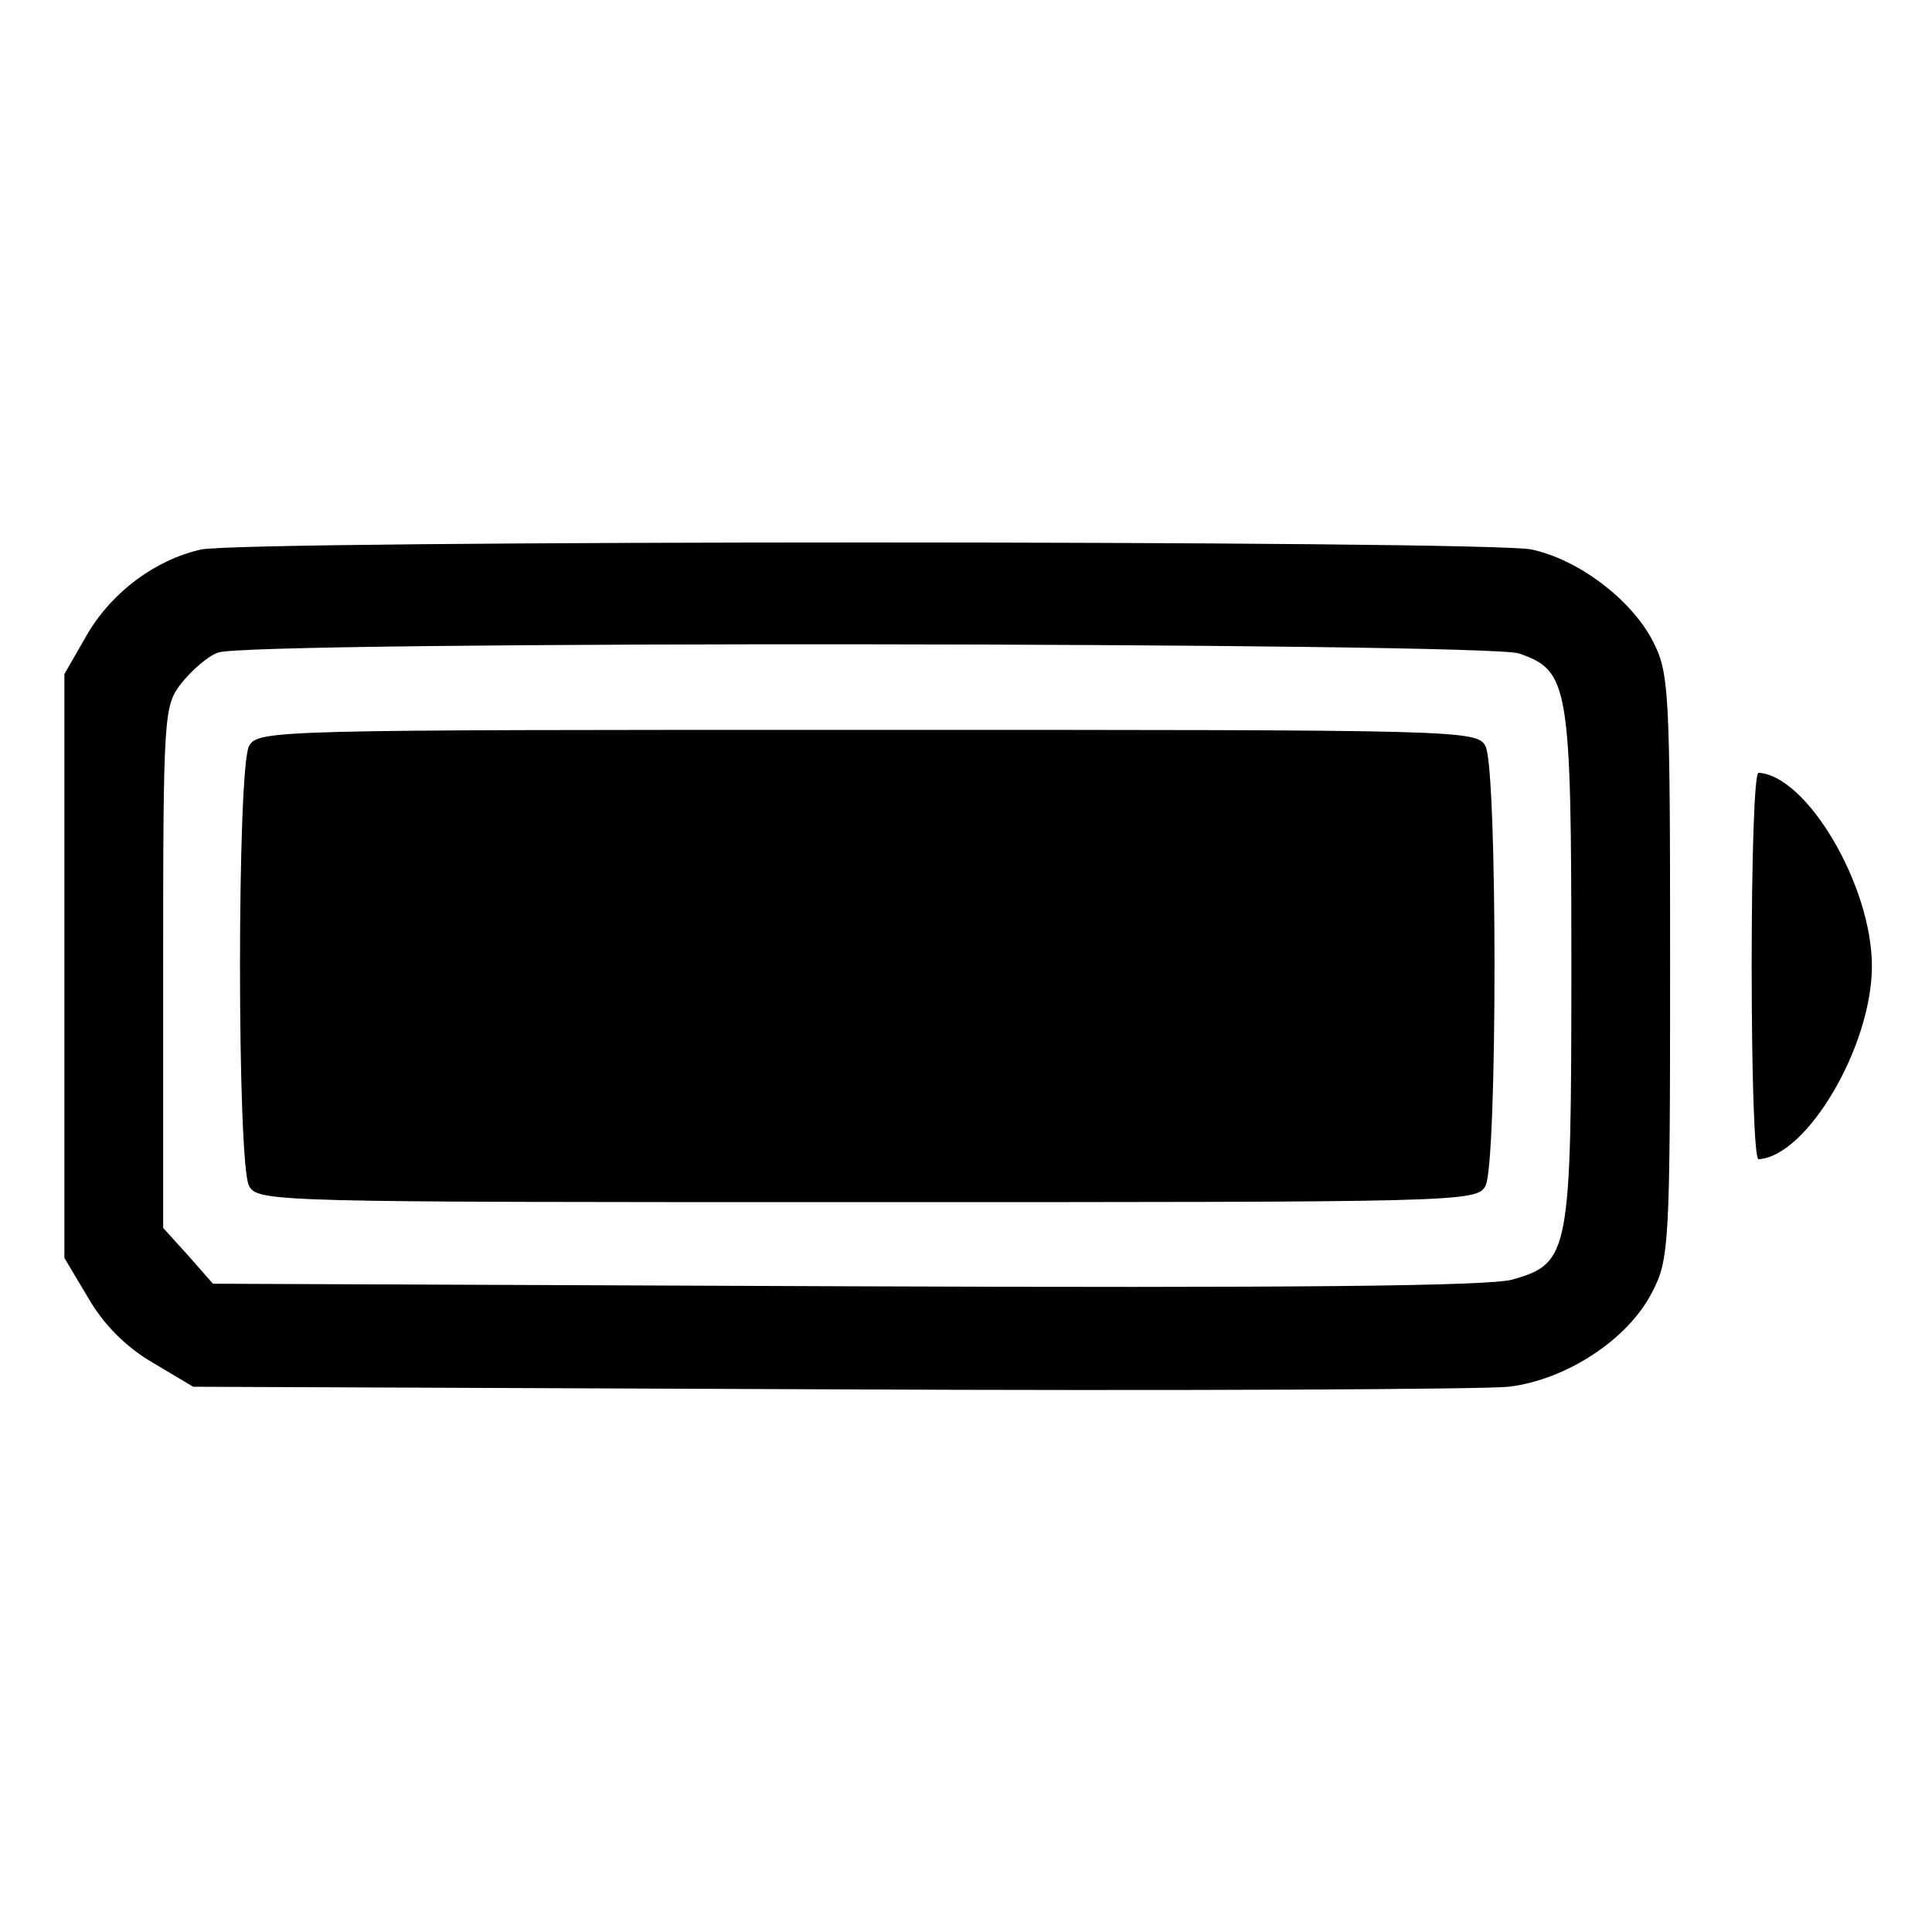 <?xml version="1.0" standalone="no"?>
<!DOCTYPE svg PUBLIC "-//W3C//DTD SVG 20010904//EN"
 "http://www.w3.org/TR/2001/REC-SVG-20010904/DTD/svg10.dtd">
<svg version="1.0" xmlns="http://www.w3.org/2000/svg"
 width="225pt" height="225pt" viewBox="0 0 225 225"
 preserveAspectRatio="xMidYMid meet">

<g transform="translate(0,225) scale(0.1,-0.1)"
fill="#000000" stroke="none">
<path d="M234 1610 c-53 -12 -103 -49 -132 -98 l-27 -47 0 -340 0 -340 28 -47
c18 -31 44 -57 75 -75 l47 -28 740 -3 c407 -2 764 0 792 3 67 8 139 55 167
110 20 38 21 56 21 380 0 325 -1 342 -21 380 -25 47 -85 93 -140 105 -47 11
-1505 11 -1550 0z m1535 -121 c58 -20 61 -36 61 -364 0 -335 -2 -346 -68 -365
-25 -8 -264 -10 -775 -8 l-739 3 -29 33 -29 32 0 304 c0 295 1 304 21 330 12
15 31 32 43 36 33 14 1476 12 1515 -1z"/>
<path d="M290 1381 c-14 -26 -14 -486 0 -512 10 -19 29 -19 720 -19 691 0 710
0 720 19 14 26 14 486 0 512 -10 19 -29 19 -720 19 -691 0 -710 0 -720 -19z"/>
<path d="M2040 1125 c0 -124 3 -225 8 -225 56 3 132 131 132 225 0 94 -76 222
-132 225 -5 0 -8 -101 -8 -225z"/>
</g>
</svg>
